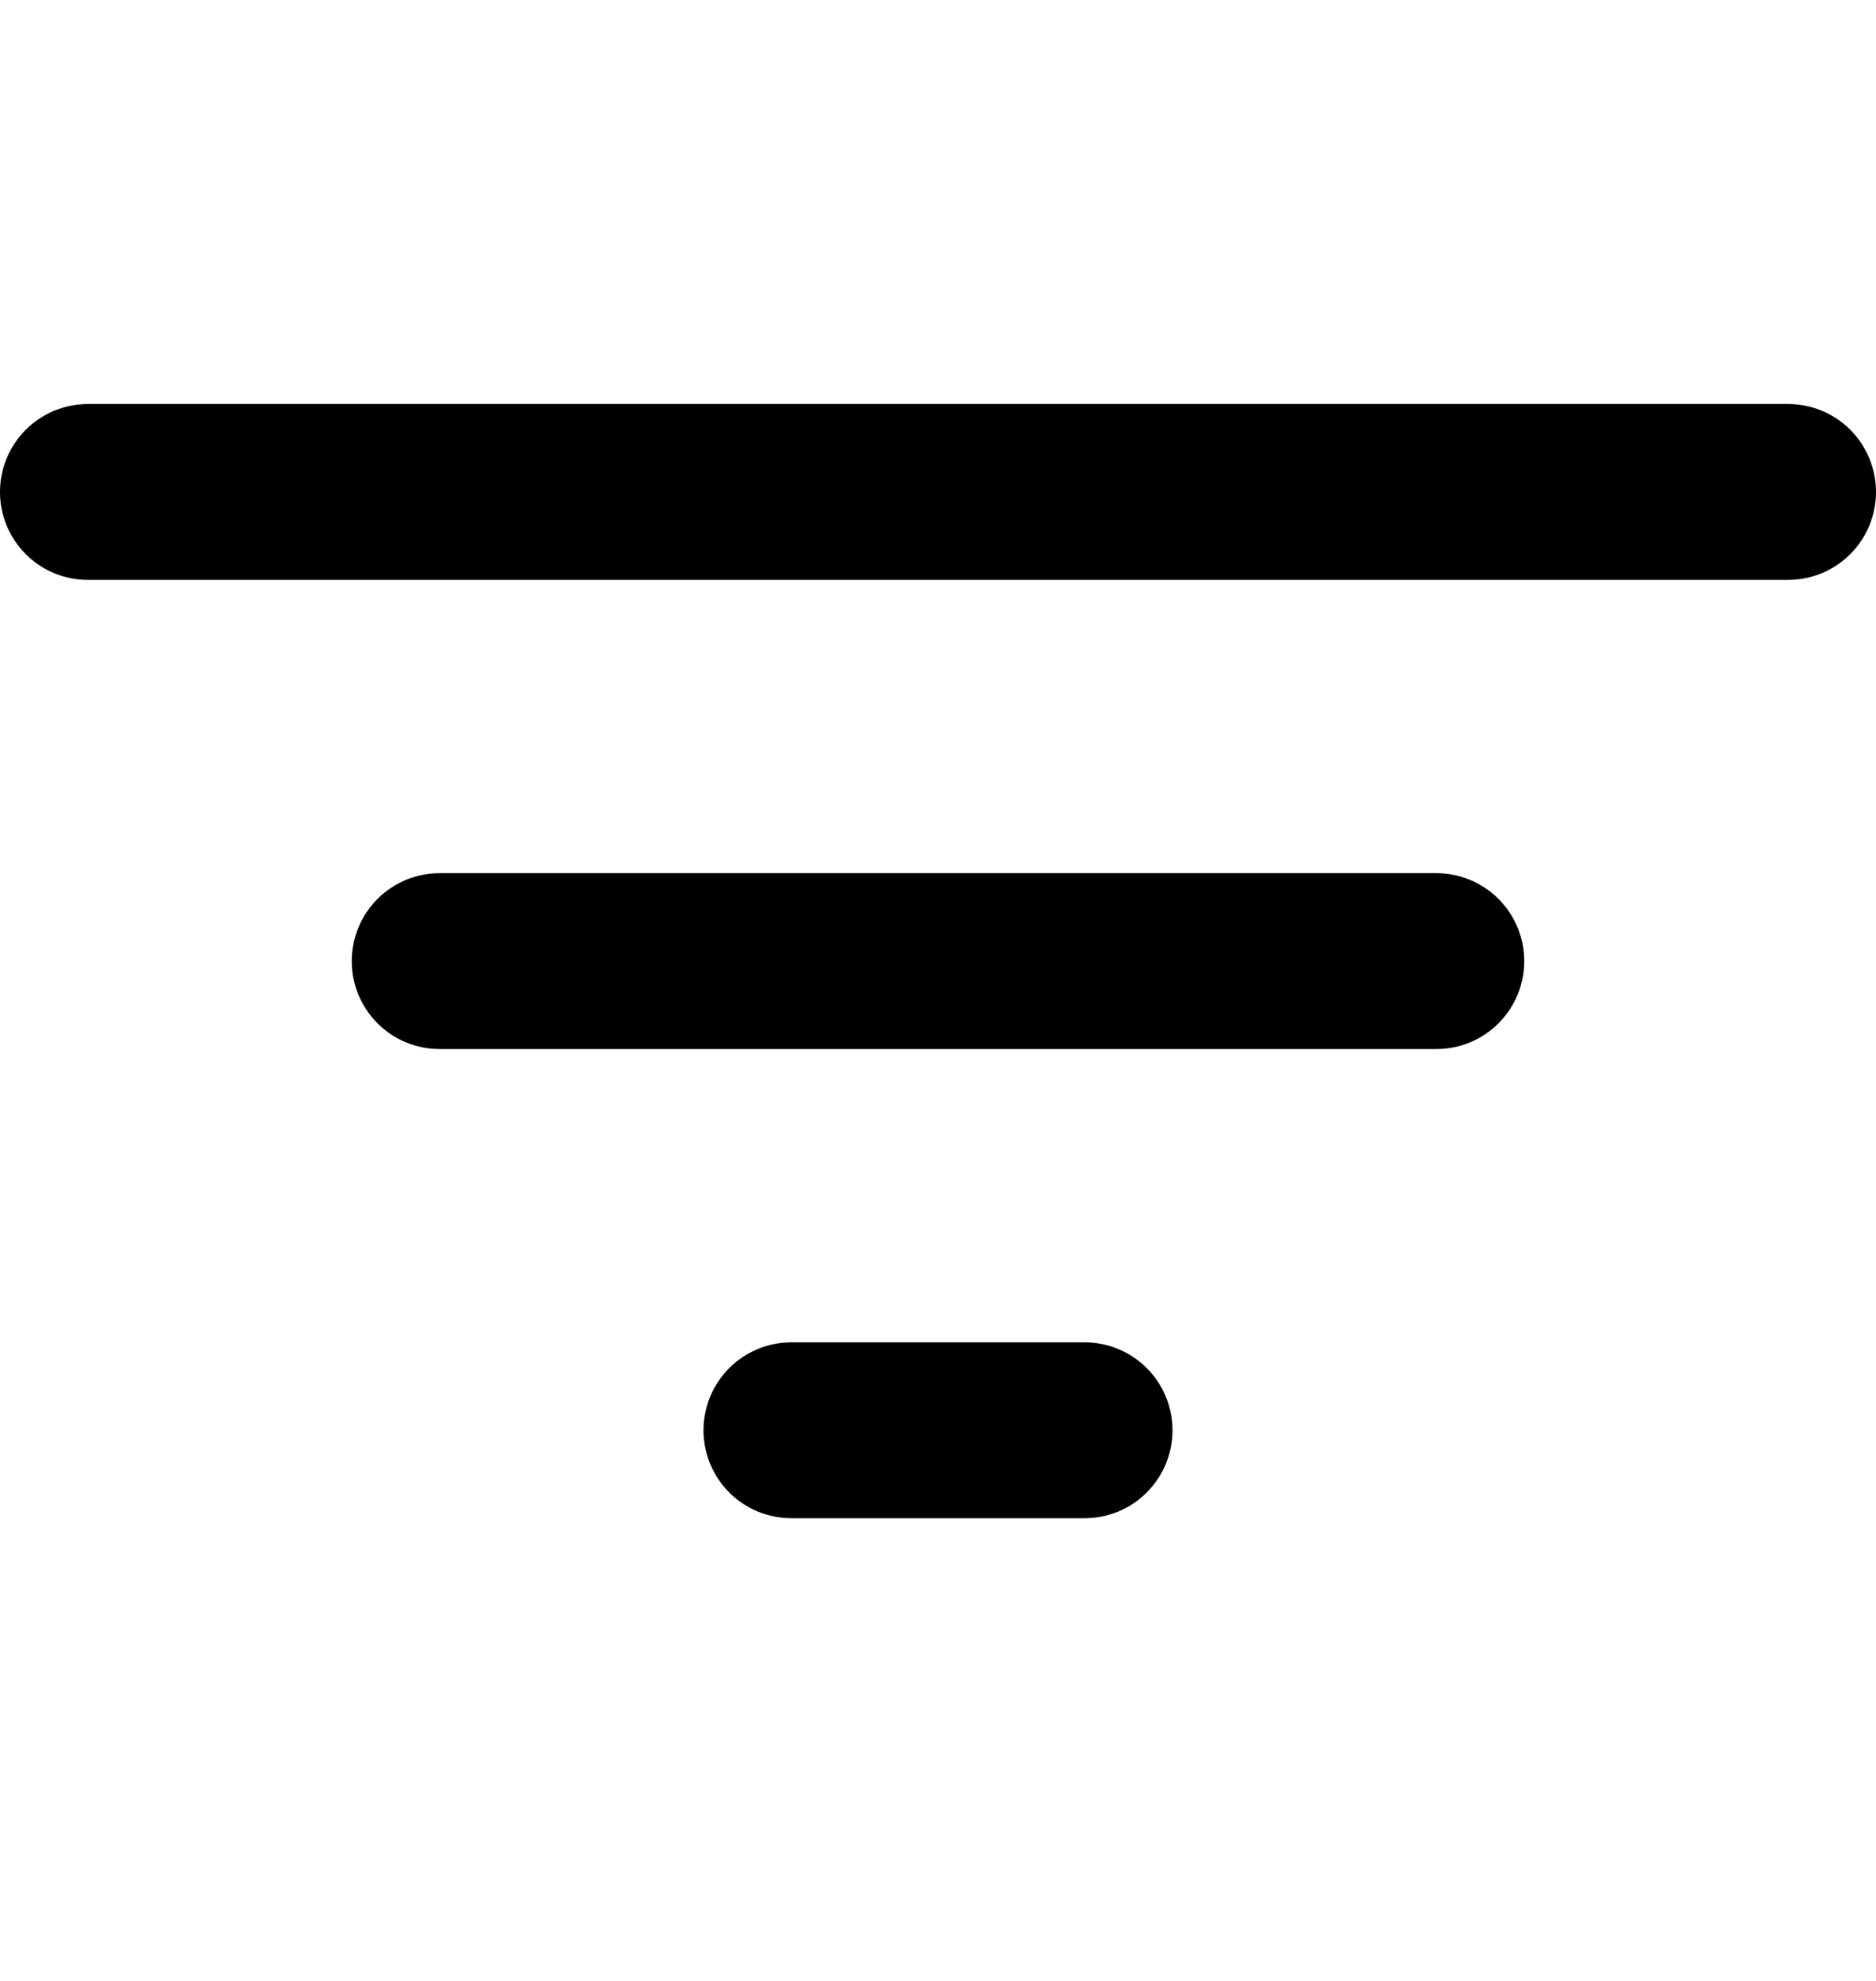 <svg
    xmlns="http://www.w3.org/2000/svg"
    width="18"
    height="19"
    viewBox="0 0 18 19"
    fill="none"
  >
  <path
    d="M0.844 3.875H17.156C17.38 3.875 17.595 3.964 17.753 4.122C17.911 4.28 18 4.495 18 4.719C18 4.943 17.911 5.157 17.753 5.315C17.595 5.474 17.38 5.562 17.156 5.562H0.844C0.62 5.562 0.405 5.474 0.247 5.315C0.089 5.157 0 4.943 0 4.719C0 4.495 0.089 4.28 0.247 4.122C0.405 3.964 0.62 3.875 0.844 3.875ZM3.375 9.219C3.375 8.995 3.464 8.78 3.622 8.622C3.78 8.464 3.995 8.375 4.219 8.375H13.781C14.005 8.375 14.22 8.464 14.378 8.622C14.536 8.78 14.625 8.995 14.625 9.219C14.625 9.443 14.536 9.657 14.378 9.815C14.22 9.974 14.005 10.062 13.781 10.062H4.219C3.995 10.062 3.78 9.974 3.622 9.815C3.464 9.657 3.375 9.443 3.375 9.219ZM6.75 13.719C6.75 13.495 6.839 13.28 6.997 13.122C7.155 12.964 7.37 12.875 7.594 12.875H10.406C10.63 12.875 10.845 12.964 11.003 13.122C11.161 13.28 11.25 13.495 11.25 13.719C11.25 13.943 11.161 14.157 11.003 14.315C10.845 14.474 10.63 14.562 10.406 14.562H7.594C7.37 14.562 7.155 14.474 6.997 14.315C6.839 14.157 6.75 13.943 6.75 13.719Z"
    fill="black"
  />
</svg>